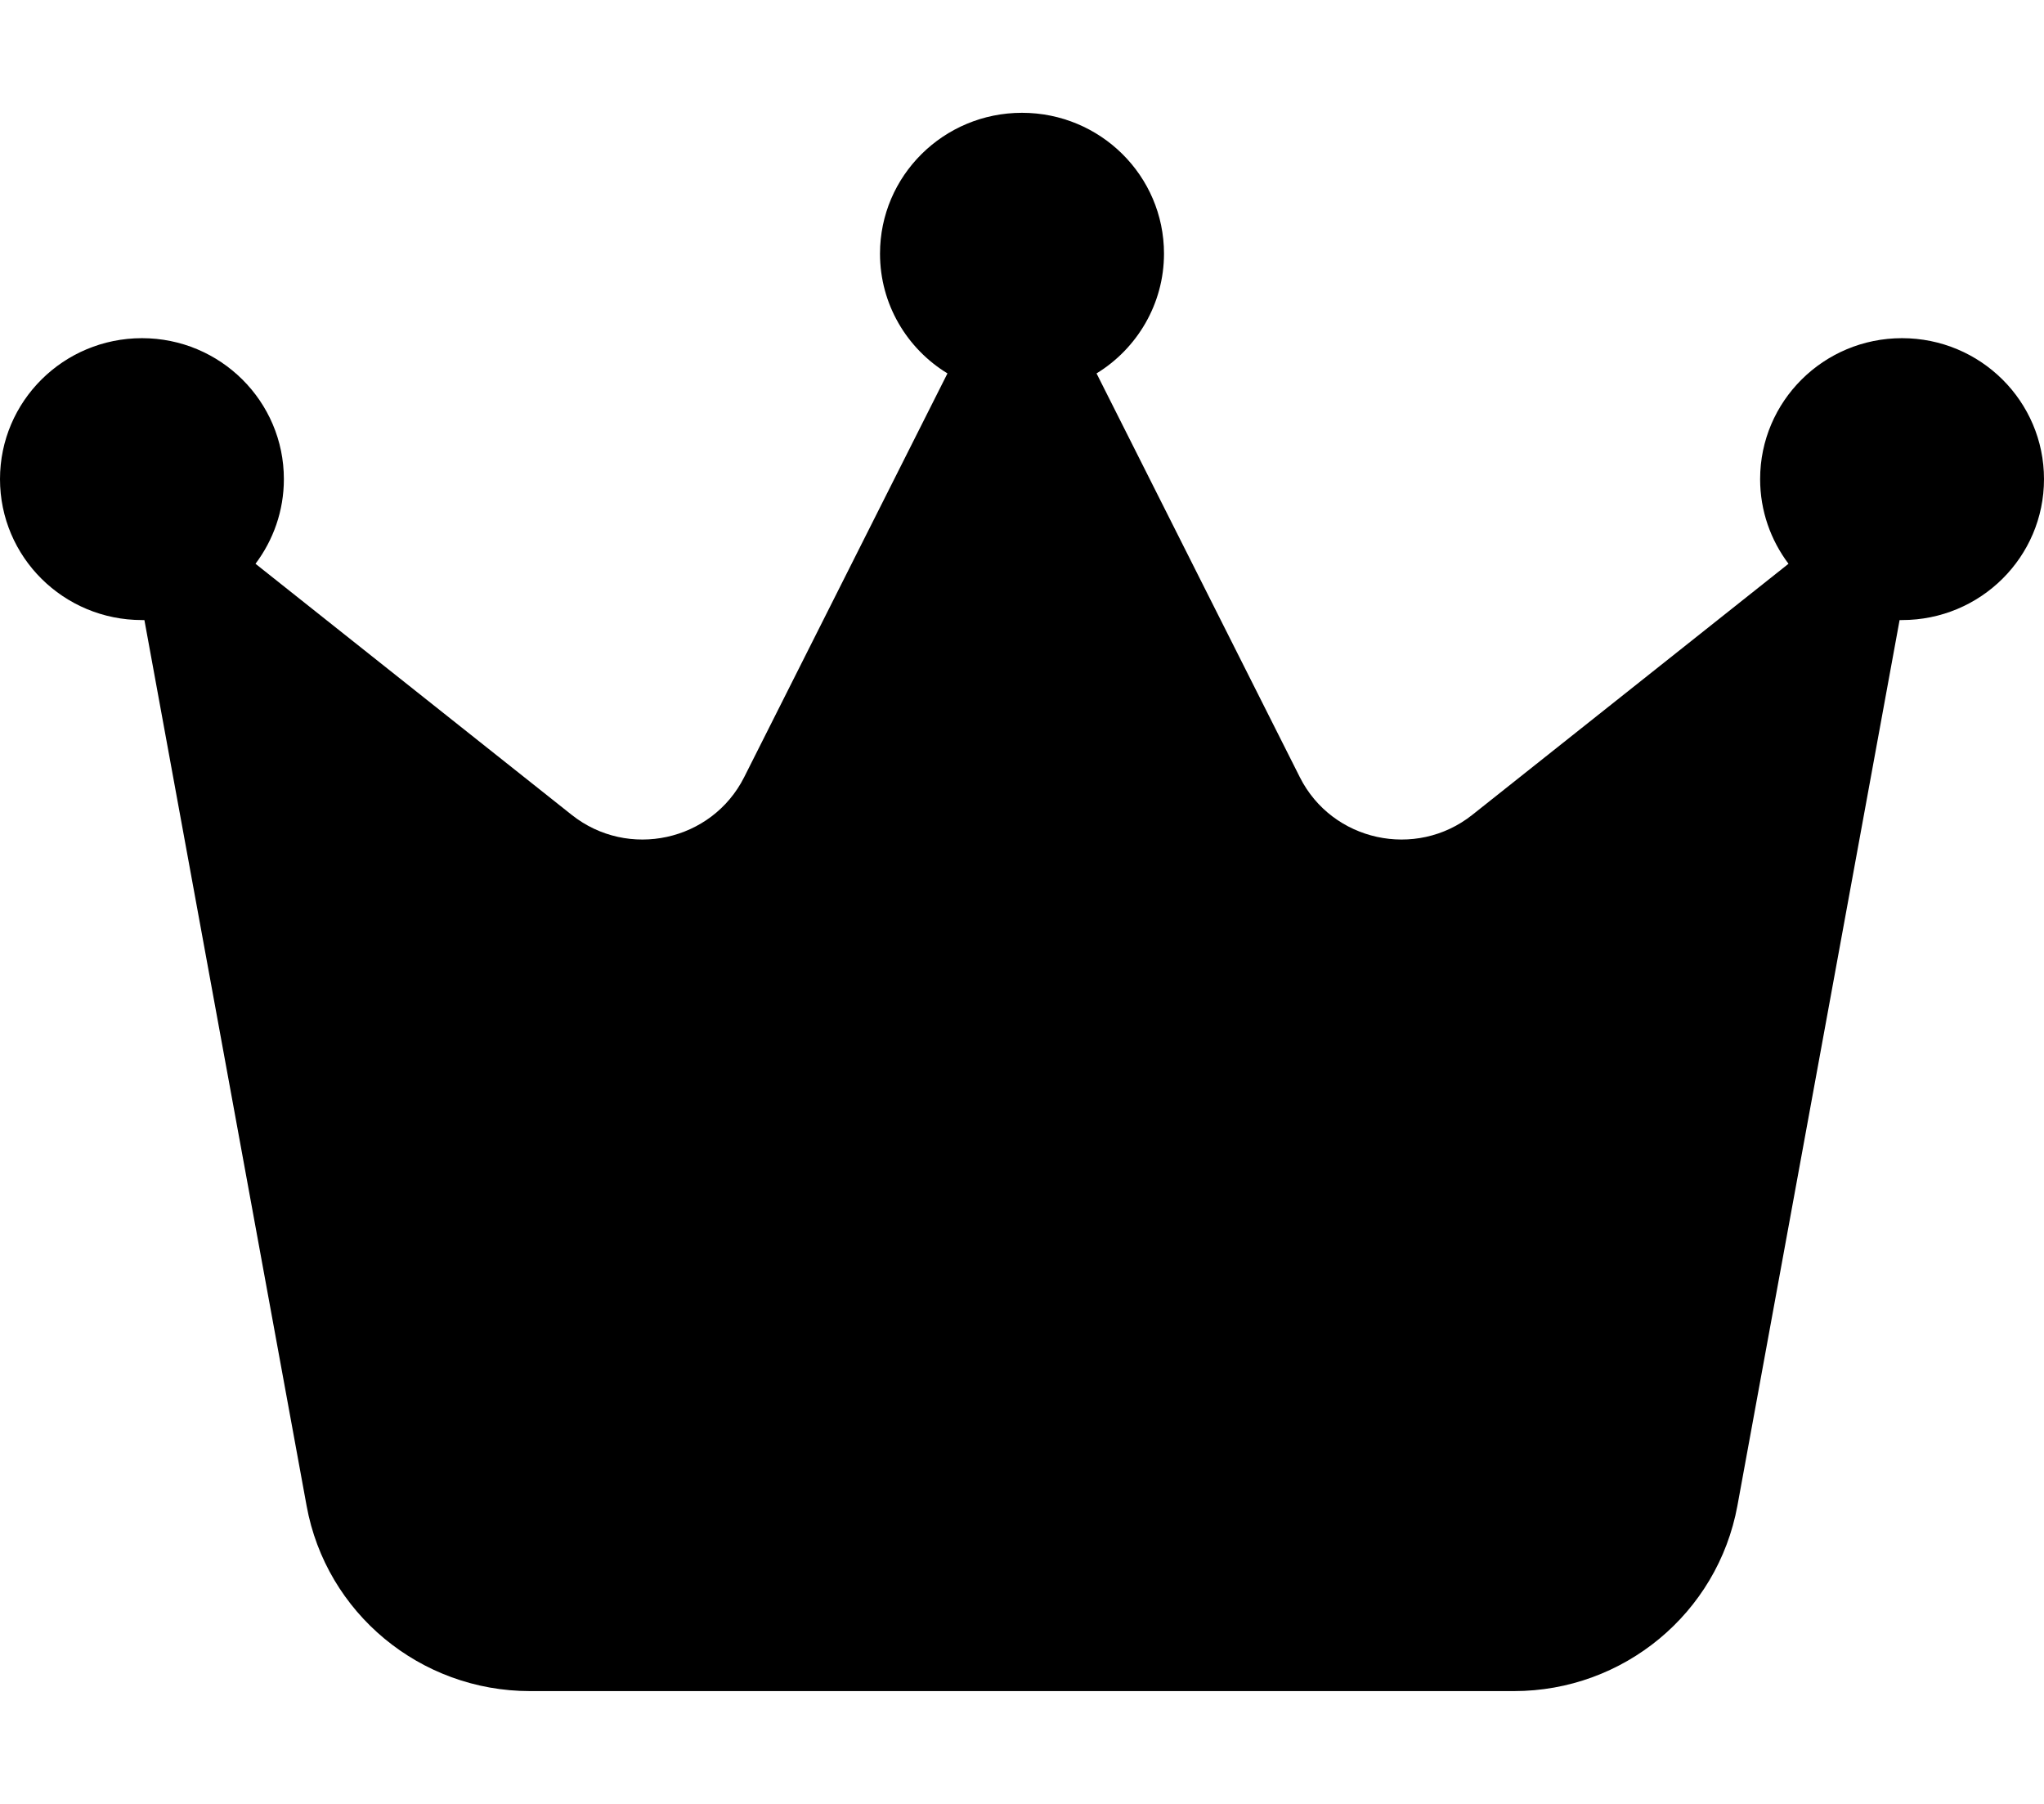 <svg viewBox="0 0 17 15" fill="none" xmlns="http://www.w3.org/2000/svg">
<path d="M9.12 3.105C9.456 2.9 9.681 2.528 9.681 2.109C9.681 1.462 9.152 0.938 8.5 0.938C7.848 0.938 7.319 1.462 7.319 2.109C7.319 2.531 7.544 2.9 7.88 3.105L6.189 6.463C5.92 6.996 5.224 7.148 4.755 6.776L2.125 4.688C2.273 4.491 2.361 4.248 2.361 3.984C2.361 3.337 1.833 2.812 1.181 2.812C0.528 2.812 0 3.337 0 3.984C0 4.632 0.528 5.156 1.181 5.156C1.186 5.156 1.195 5.156 1.201 5.156L2.55 12.521C2.712 13.412 3.494 14.062 4.409 14.062H12.591C13.503 14.062 14.285 13.415 14.45 12.521L15.799 5.156C15.805 5.156 15.813 5.156 15.819 5.156C16.472 5.156 17 4.632 17 3.984C17 3.337 16.472 2.812 15.819 2.812C15.167 2.812 14.639 3.337 14.639 3.984C14.639 4.248 14.727 4.491 14.875 4.688L12.245 6.776C11.776 7.148 11.079 6.996 10.811 6.463L9.12 3.105Z" fill="black"/>
</svg>
